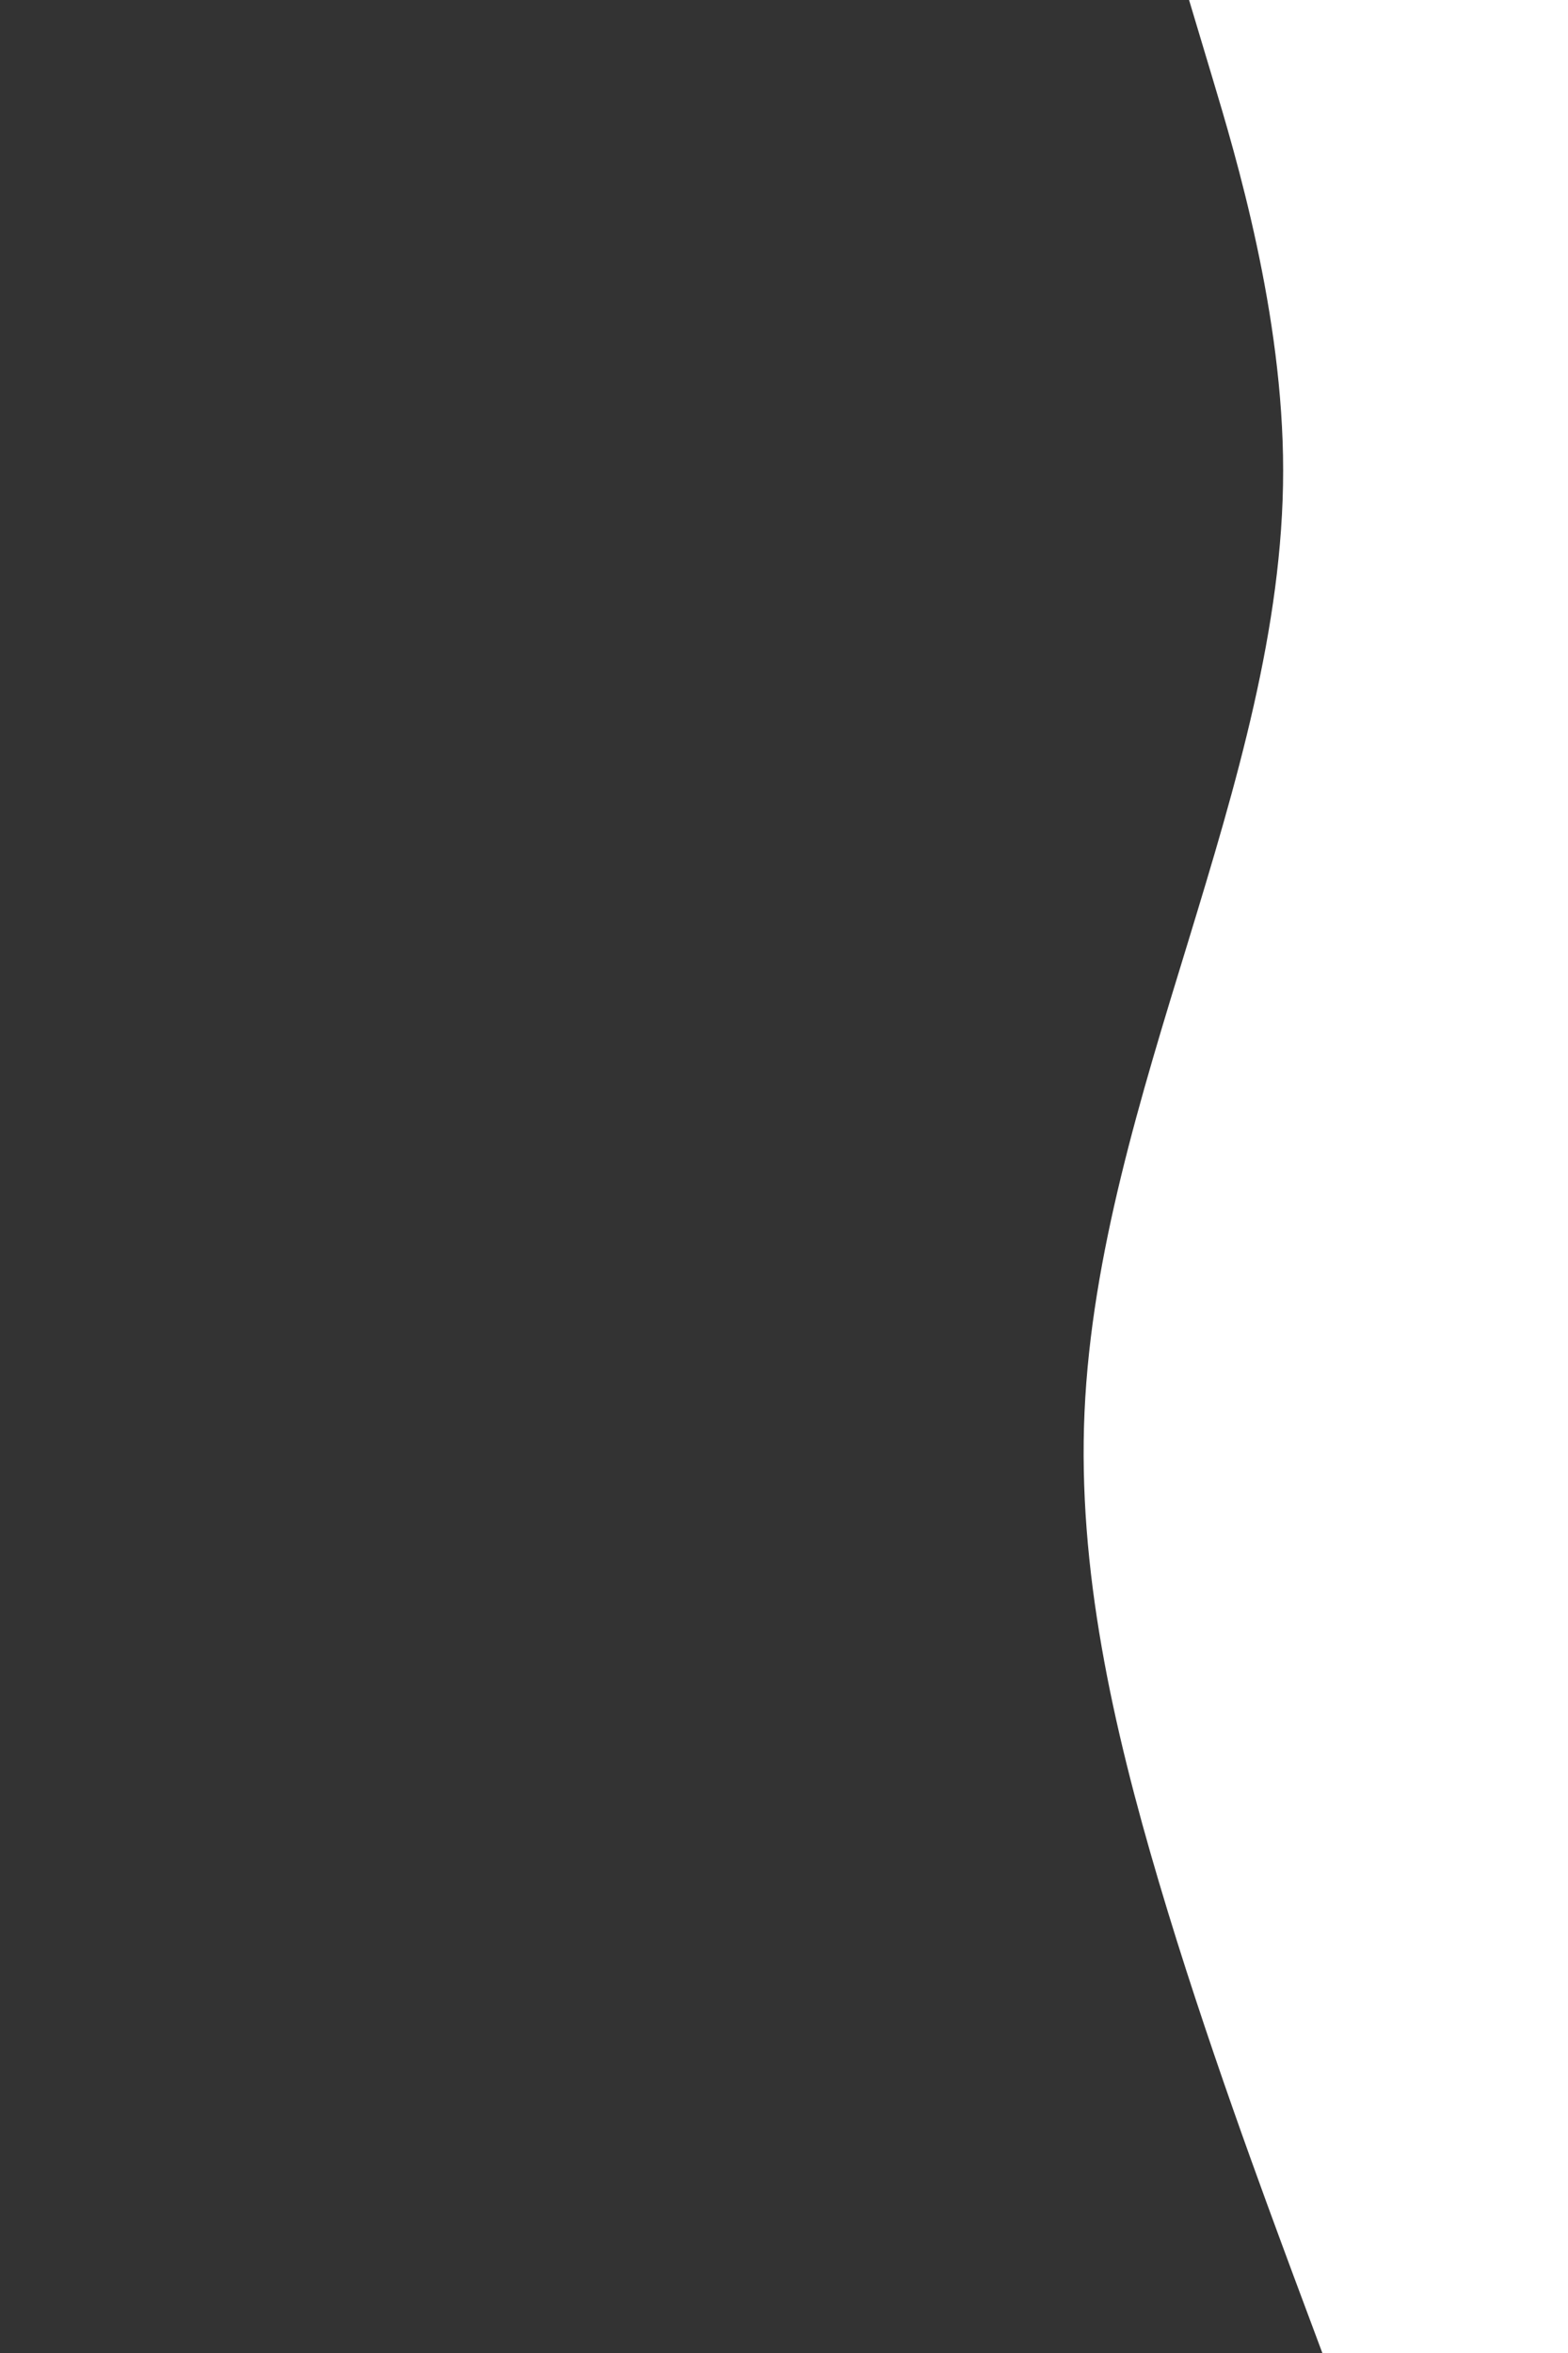 <svg id="visual" viewBox="0 0 600 900" width="600" height="900" xmlns="http://www.w3.org/2000/svg" xmlns:xlink="http://www.w3.org/1999/xlink" version="1.1"><rect x="0" y="0" width="600" height="900" fill="#333333" stroke="none"/><path d="M506 900L494.8 870C483.7 840 461.3 780 443.5 720C425.7 660 412.3 600 415 540C417.7 480 436.3 420 454.7 360C473 300 491 240 491 180C491 120 473 60 464 30L455 0L600 0L600 30C600 60 600 120 600 180C600 240 600 300 600 360C600 420 600 480 600 540C600 600 600 660 600 720C600 780 600 840 600 870L600 900Z" fill="#FFFFFF" stroke-linecap="round" stroke-linejoin="miter"></path></svg>